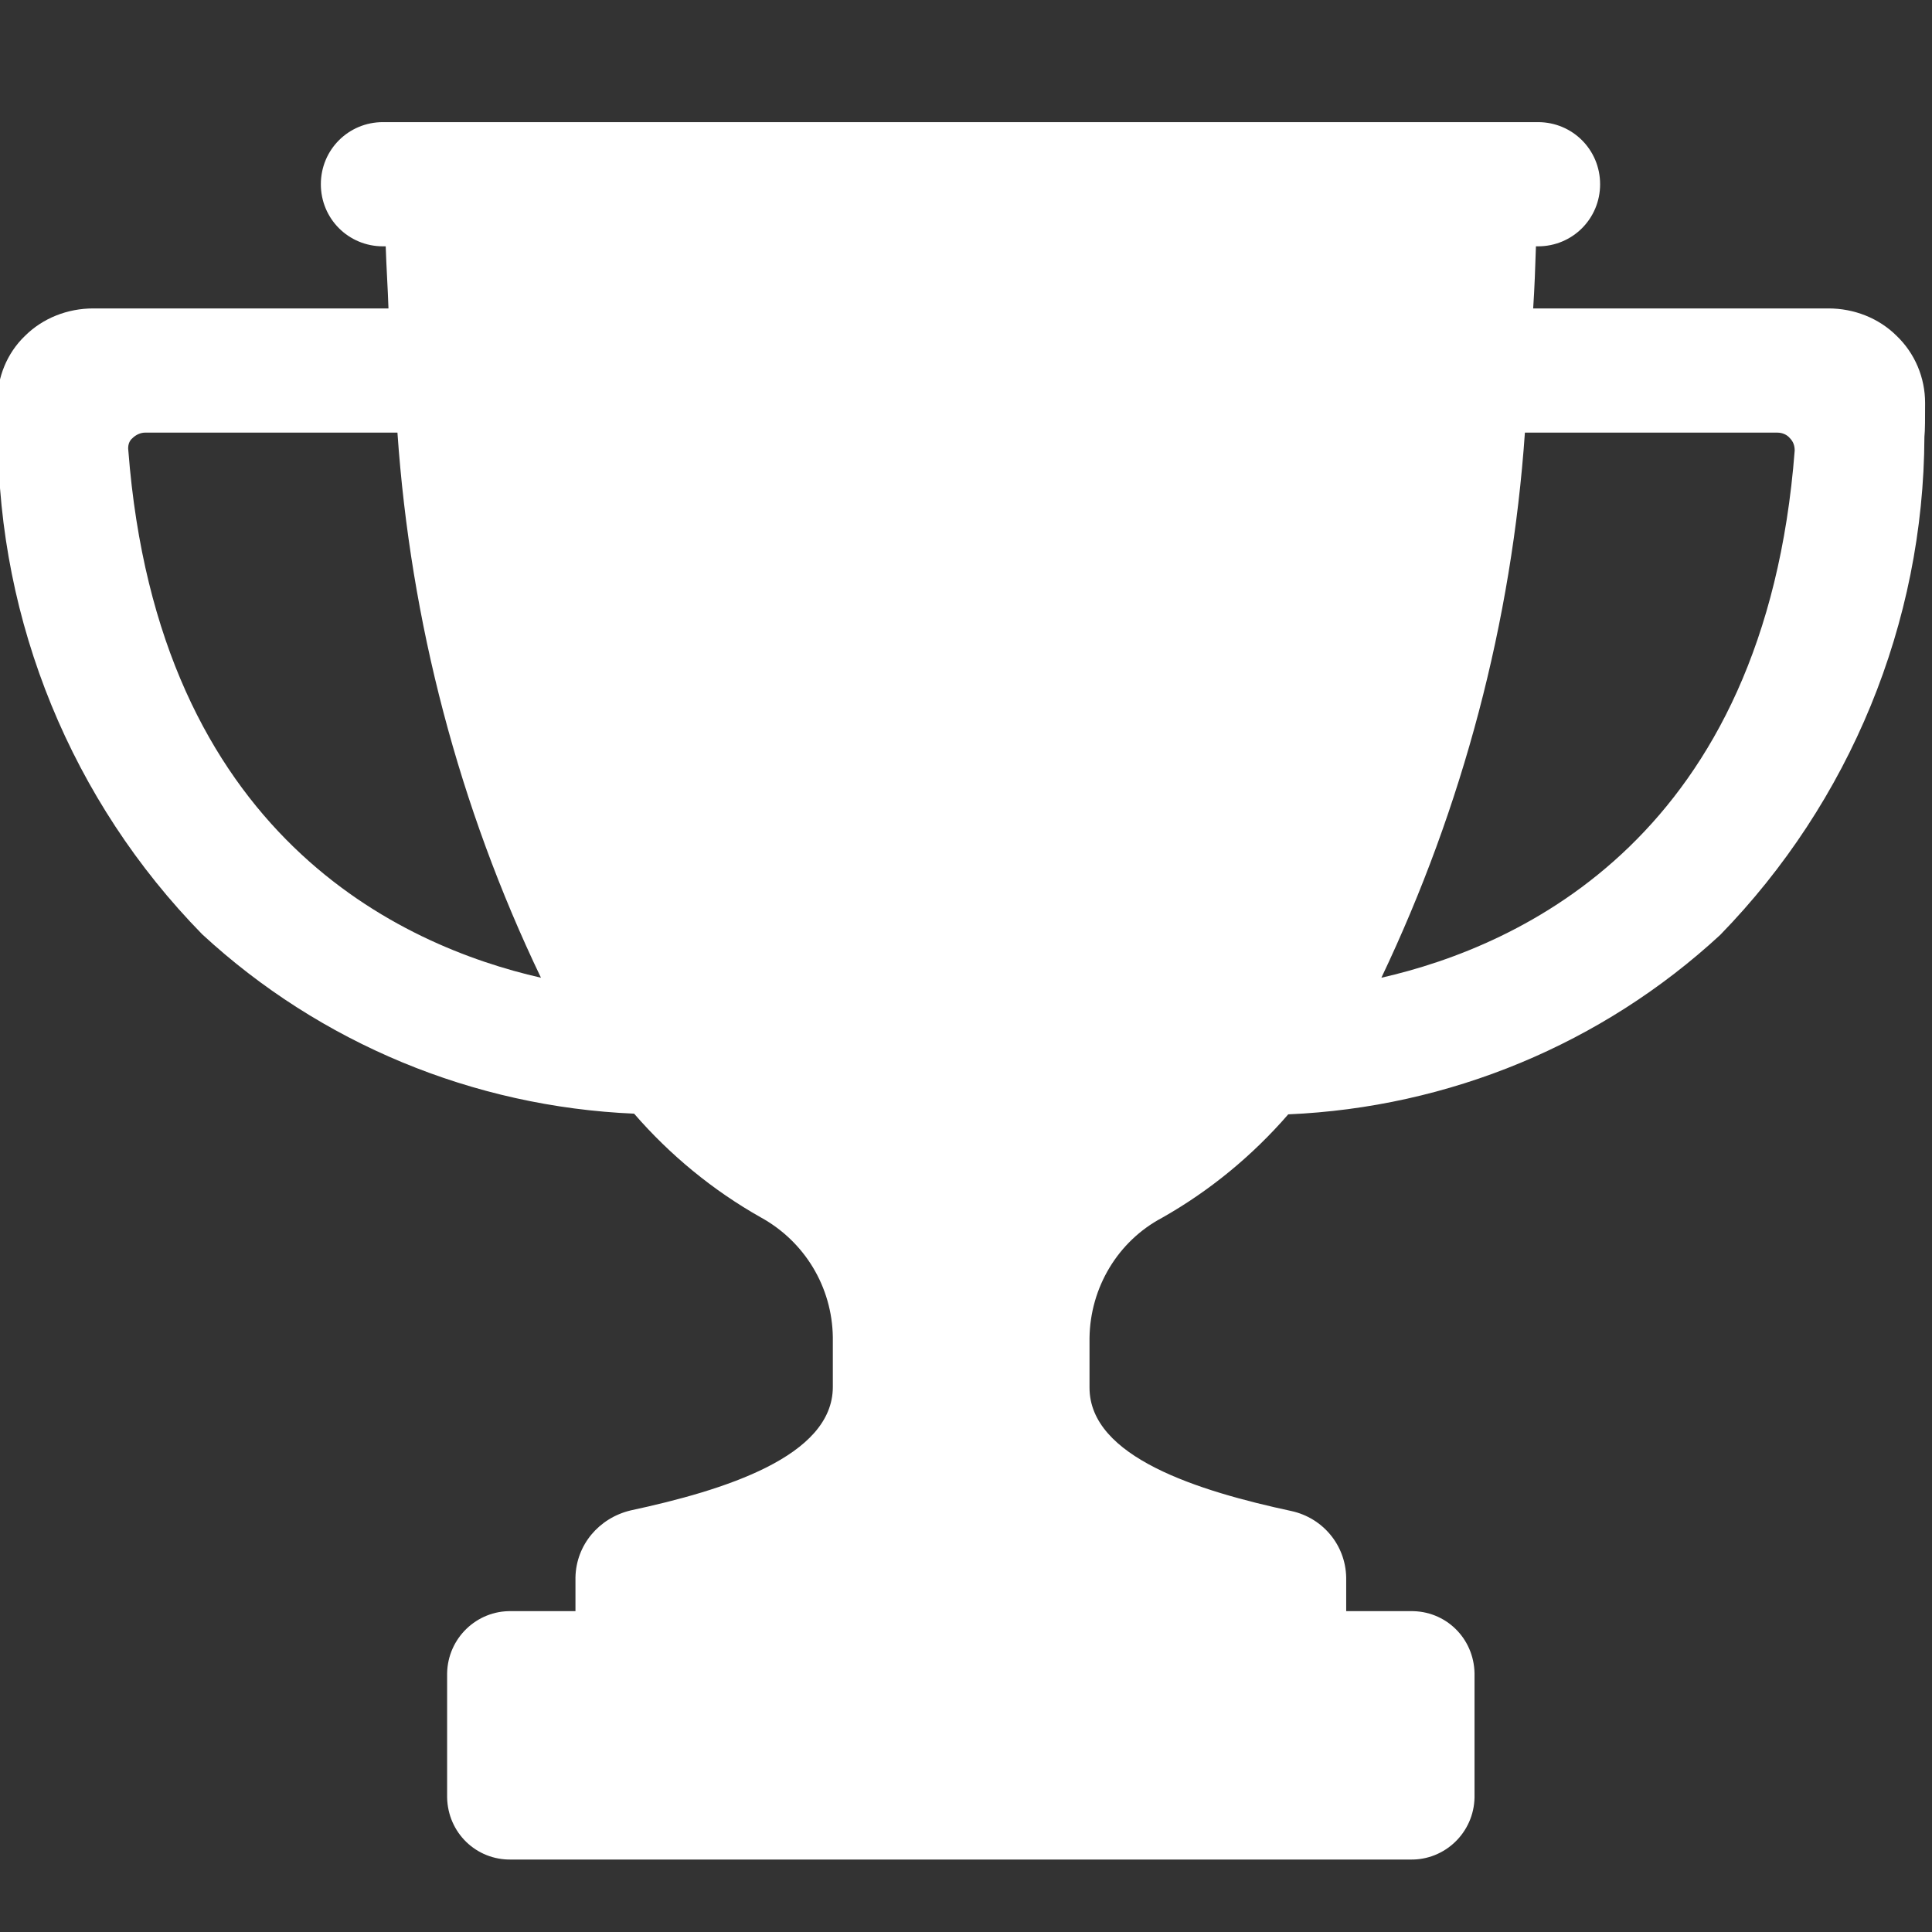 <?xml version="1.0" encoding="utf-8"?>
<!-- Generator: Adobe Illustrator 23.0.3, SVG Export Plug-In . SVG Version: 6.00 Build 0)  -->
<svg version="1.1" id="Layer_1" xmlns="http://www.w3.org/2000/svg" xmlns:xlink="http://www.w3.org/1999/xlink" x="0px" y="0px"
	 viewBox="0 0 28 28" style="enable-background:new 0 0 28 28;" xml:space="preserve">
<rect x="0" y="0" width="28" height="28" fill="#333333" stroke="none"/>
<style type="text/css">
	.st0{fill:#FFFFFF;}
</style>
<path id="Path_118" class="st0" d="M27.49,4.87c-0.26-0.26-0.62-0.4-0.99-0.4h-4.28c0.02-0.3,0.03-0.59,0.04-0.9h0.03
	c0.5,0,0.9-0.4,0.9-0.9c0-0.5-0.4-0.9-0.9-0.9c0,0,0,0-0.01,0H5.55c-0.5,0-0.9,0.4-0.9,0.9c0,0.5,0.4,0.9,0.9,0.9c0,0,0,0,0.01,0
	h0.03c0.01,0.31,0.03,0.6,0.04,0.9H1.35c-0.37,0-0.73,0.14-0.99,0.4c-0.26,0.25-0.4,0.6-0.4,0.96c0,0.22,0.01,0.4,0.01,0.49
	c0.01,2.7,1.07,5.29,2.96,7.22c1.71,1.58,3.93,2.5,6.26,2.6c0.52,0.6,1.14,1.11,1.83,1.5c0.64,0.35,1.04,1.01,1.05,1.74v0.72
	c0,1.01-1.58,1.5-2.93,1.79C8.68,22,8.35,22.39,8.34,22.86v0.49H7.41c-0.5-0.01-0.92,0.39-0.93,0.9c0,0,0,0,0,0v1.8
	c0.01,0.51,0.42,0.91,0.93,0.9c0,0,0,0,0,0h13.03c0.5,0.01,0.92-0.39,0.93-0.9c0,0,0,0,0,0v-1.8c-0.01-0.51-0.42-0.91-0.93-0.9
	c0,0,0,0,0,0h-0.93v-0.49c-0.01-0.47-0.34-0.86-0.79-0.96c-1.35-0.29-2.93-0.78-2.93-1.79v-0.72c0.01-0.73,0.41-1.4,1.05-1.74
	c0.69-0.39,1.31-0.9,1.83-1.5c2.33-0.1,4.55-1.02,6.26-2.6c1.88-1.93,2.95-4.52,2.96-7.22c0.01-0.09,0.01-0.27,0.01-0.49
	C27.9,5.47,27.75,5.12,27.49,4.87z M1.86,6.53C1.85,6.46,1.87,6.39,1.92,6.35C1.97,6.3,2.04,6.27,2.1,6.27h3.66
	c0.19,2.74,0.89,5.42,2.08,7.9C5.82,13.71,2.29,12.12,1.86,6.53L1.86,6.53z M20.02,14.17c1.18-2.48,1.89-5.16,2.08-7.9h3.66
	c0.07,0,0.14,0.03,0.18,0.08c0.05,0.05,0.07,0.11,0.07,0.18C25.58,12.12,22.04,13.71,20.02,14.17L20.02,14.17z"/>
</svg>
